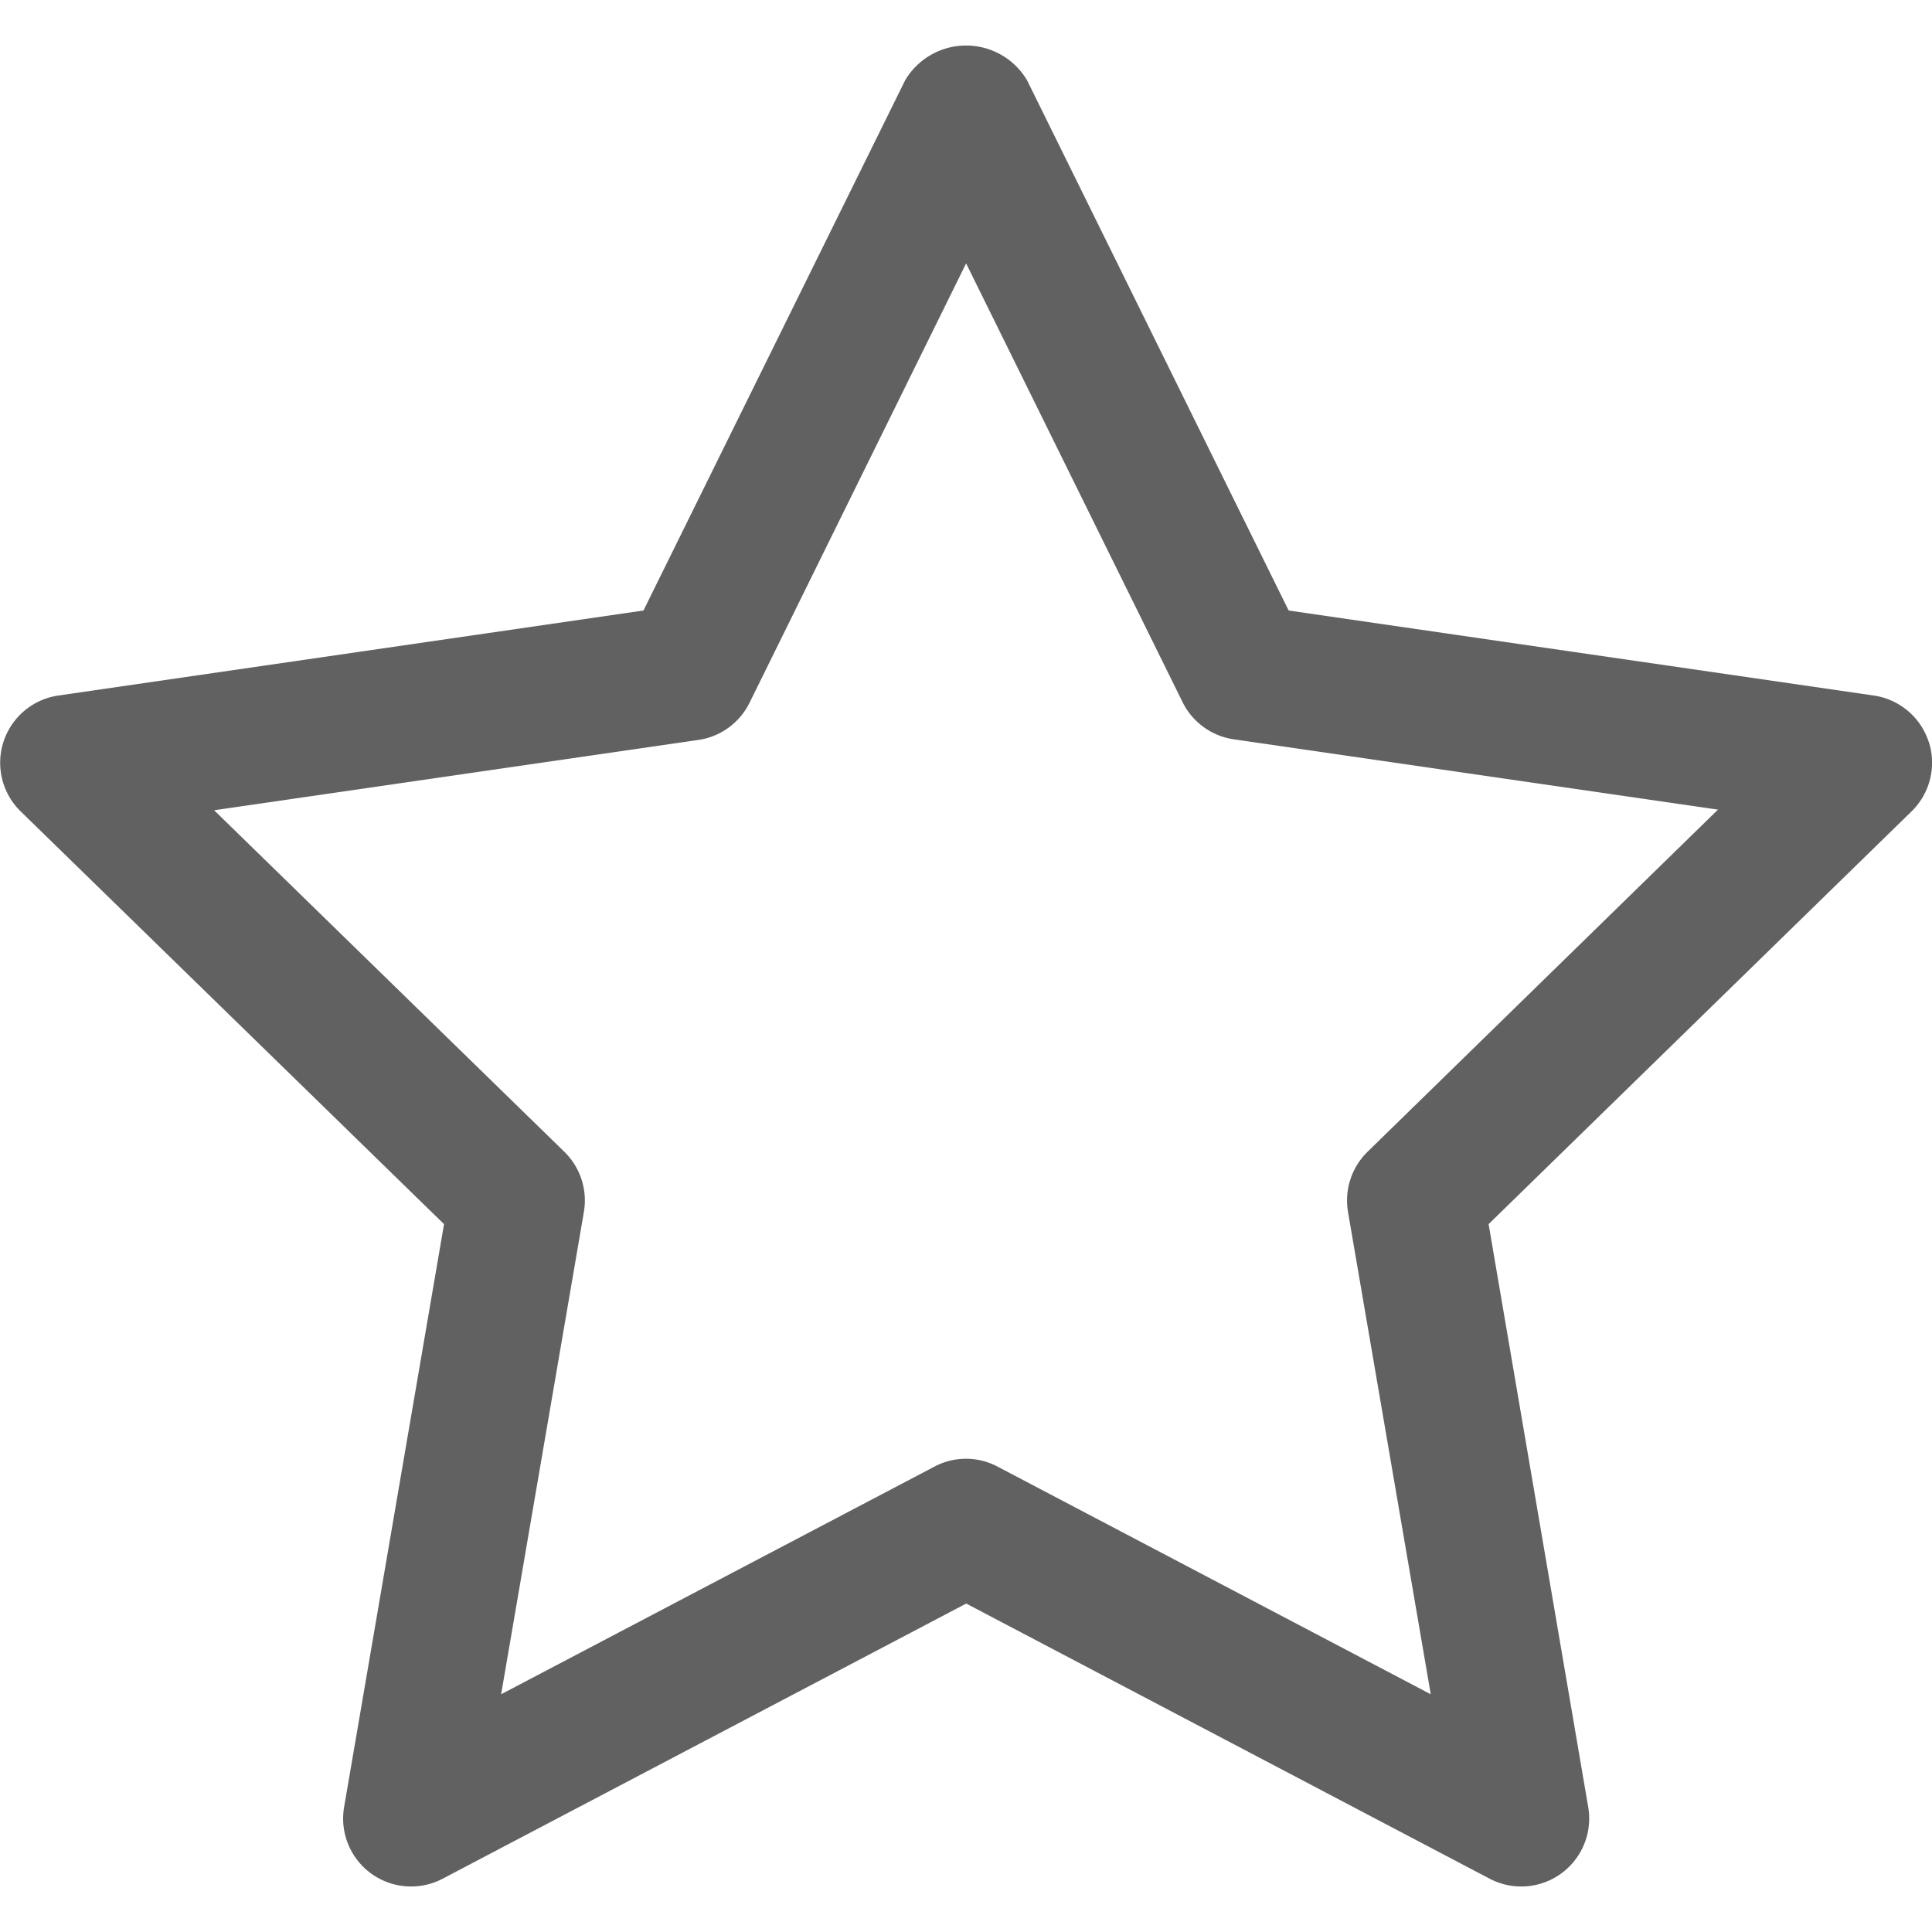 <svg xmlns="http://www.w3.org/2000/svg" xmlns:xlink="http://www.w3.org/1999/xlink" width="18" height="18" viewBox="0 0 18 18"><defs><clipPath id="a"><rect width="18" height="18" fill="#616161"/></clipPath></defs><g clip-path="url(#a)"><g transform="translate(-1.131 -1.146)"><path d="M19.1,8.057a.634.634,0,0,0-.512-.431l-5.451-.792L10.7,1.894a.66.66,0,0,0-1.136,0L7.126,6.834l-5.451.792a.633.633,0,0,0-.351,1.08l3.944,3.845-.931,5.431a.633.633,0,0,0,.919.667l4.877-2.563,4.876,2.563a.633.633,0,0,0,.919-.667L15,12.551,18.94,8.706a.634.634,0,0,0,.161-.649Zm-5.228,3.82a.635.635,0,0,0-.182.56l.771,4.494-4.036-2.121a.628.628,0,0,0-.588,0L5.8,16.931l.771-4.494a.634.634,0,0,0-.182-.56L3.126,8.695l4.511-.655a.633.633,0,0,0,.477-.346L10.132,3.6l2.017,4.088a.633.633,0,0,0,.477.346l4.511.655Z" fill="#616161"/></g></g></svg>
